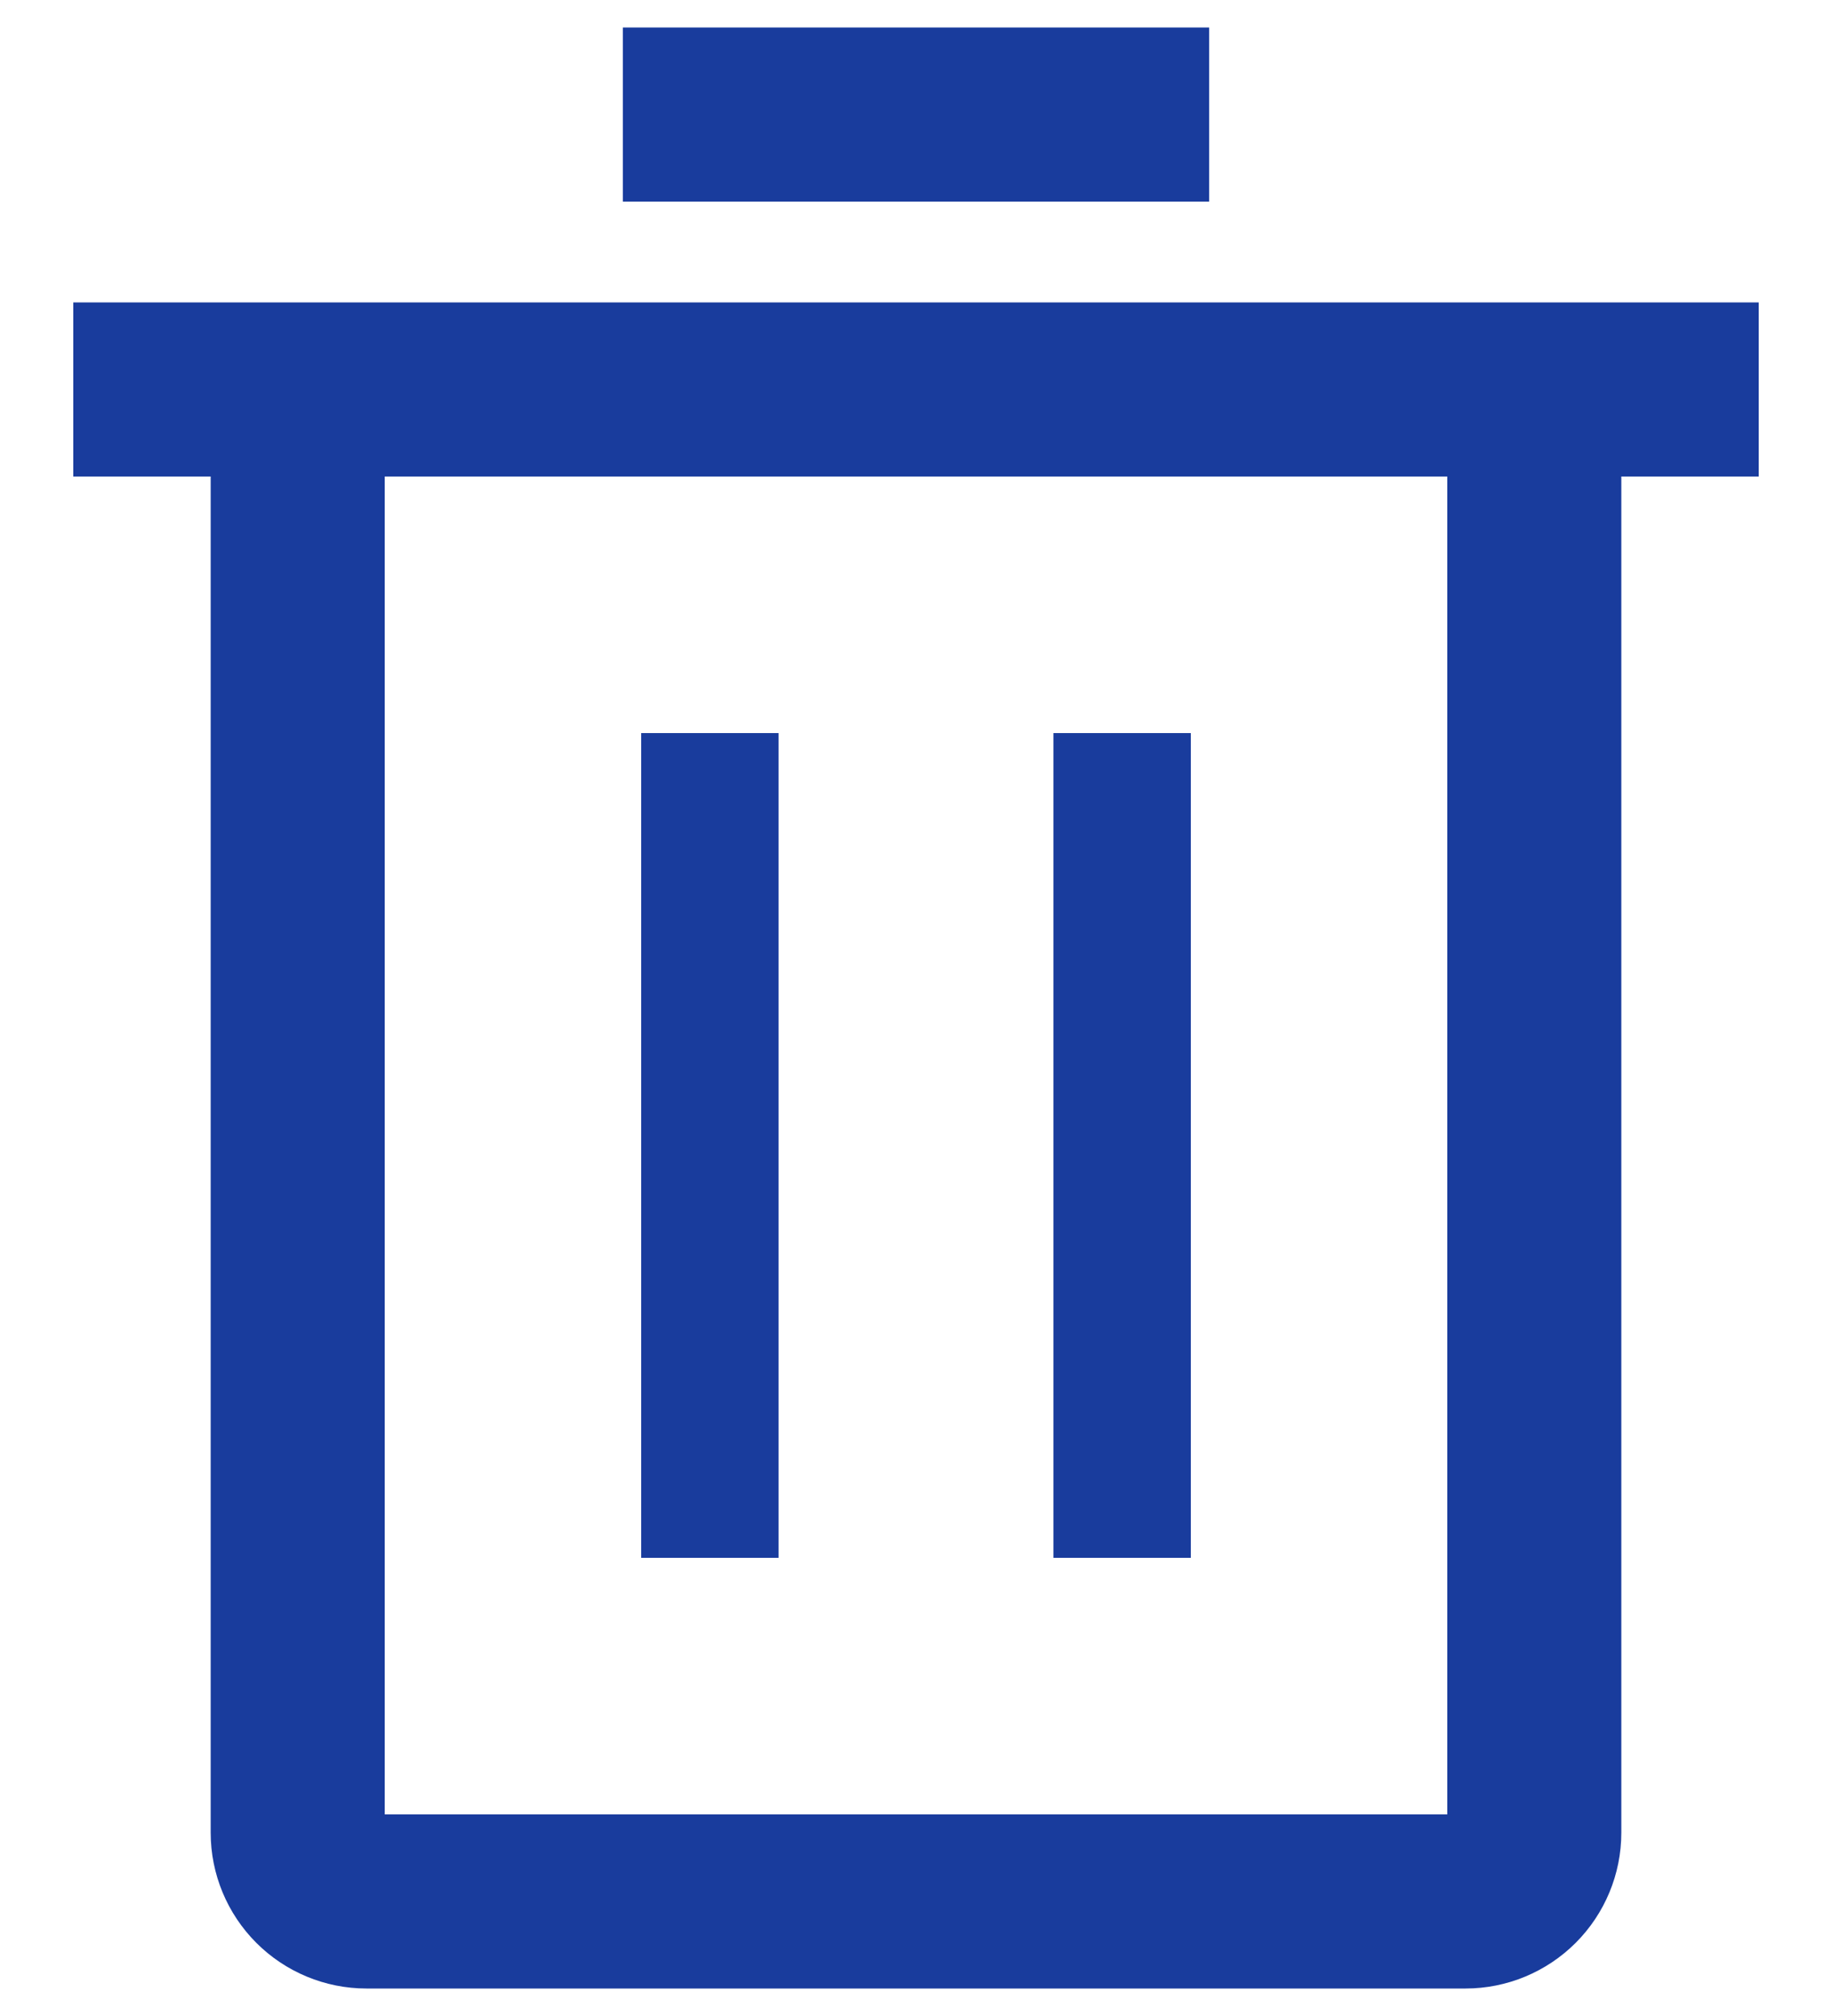 <svg width="20" height="22" viewBox="0 0 20 22" fill="none" xmlns="http://www.w3.org/2000/svg">
<path d="M7 8H8.5V17H7V8Z" fill="#193C9D"/>
<path d="M11.5 8H13V17H11.5V8Z" fill="#193C9D"/>
<path d="M1 3.4H0.9V3.5V5V5.1H1H2.4V20C2.4 20.424 2.569 20.831 2.869 21.131C3.169 21.431 3.576 21.6 4 21.6H16C16.424 21.6 16.831 21.431 17.131 21.131C17.431 20.831 17.6 20.424 17.6 20V5.1H19H19.1V5V3.5V3.4H19H10H1ZM4.1 19.9V5.1H15.9V19.9H4.1Z" fill="#193C9D" stroke="#193C9D" stroke-width="0.2"/>
<path d="M7 0.4H6.9V0.5V2V2.1H7H13H13.1V2V0.5V0.4H13H7Z" fill="#193C9D" stroke="#193C9D" stroke-width="0.2"/>
</svg>
